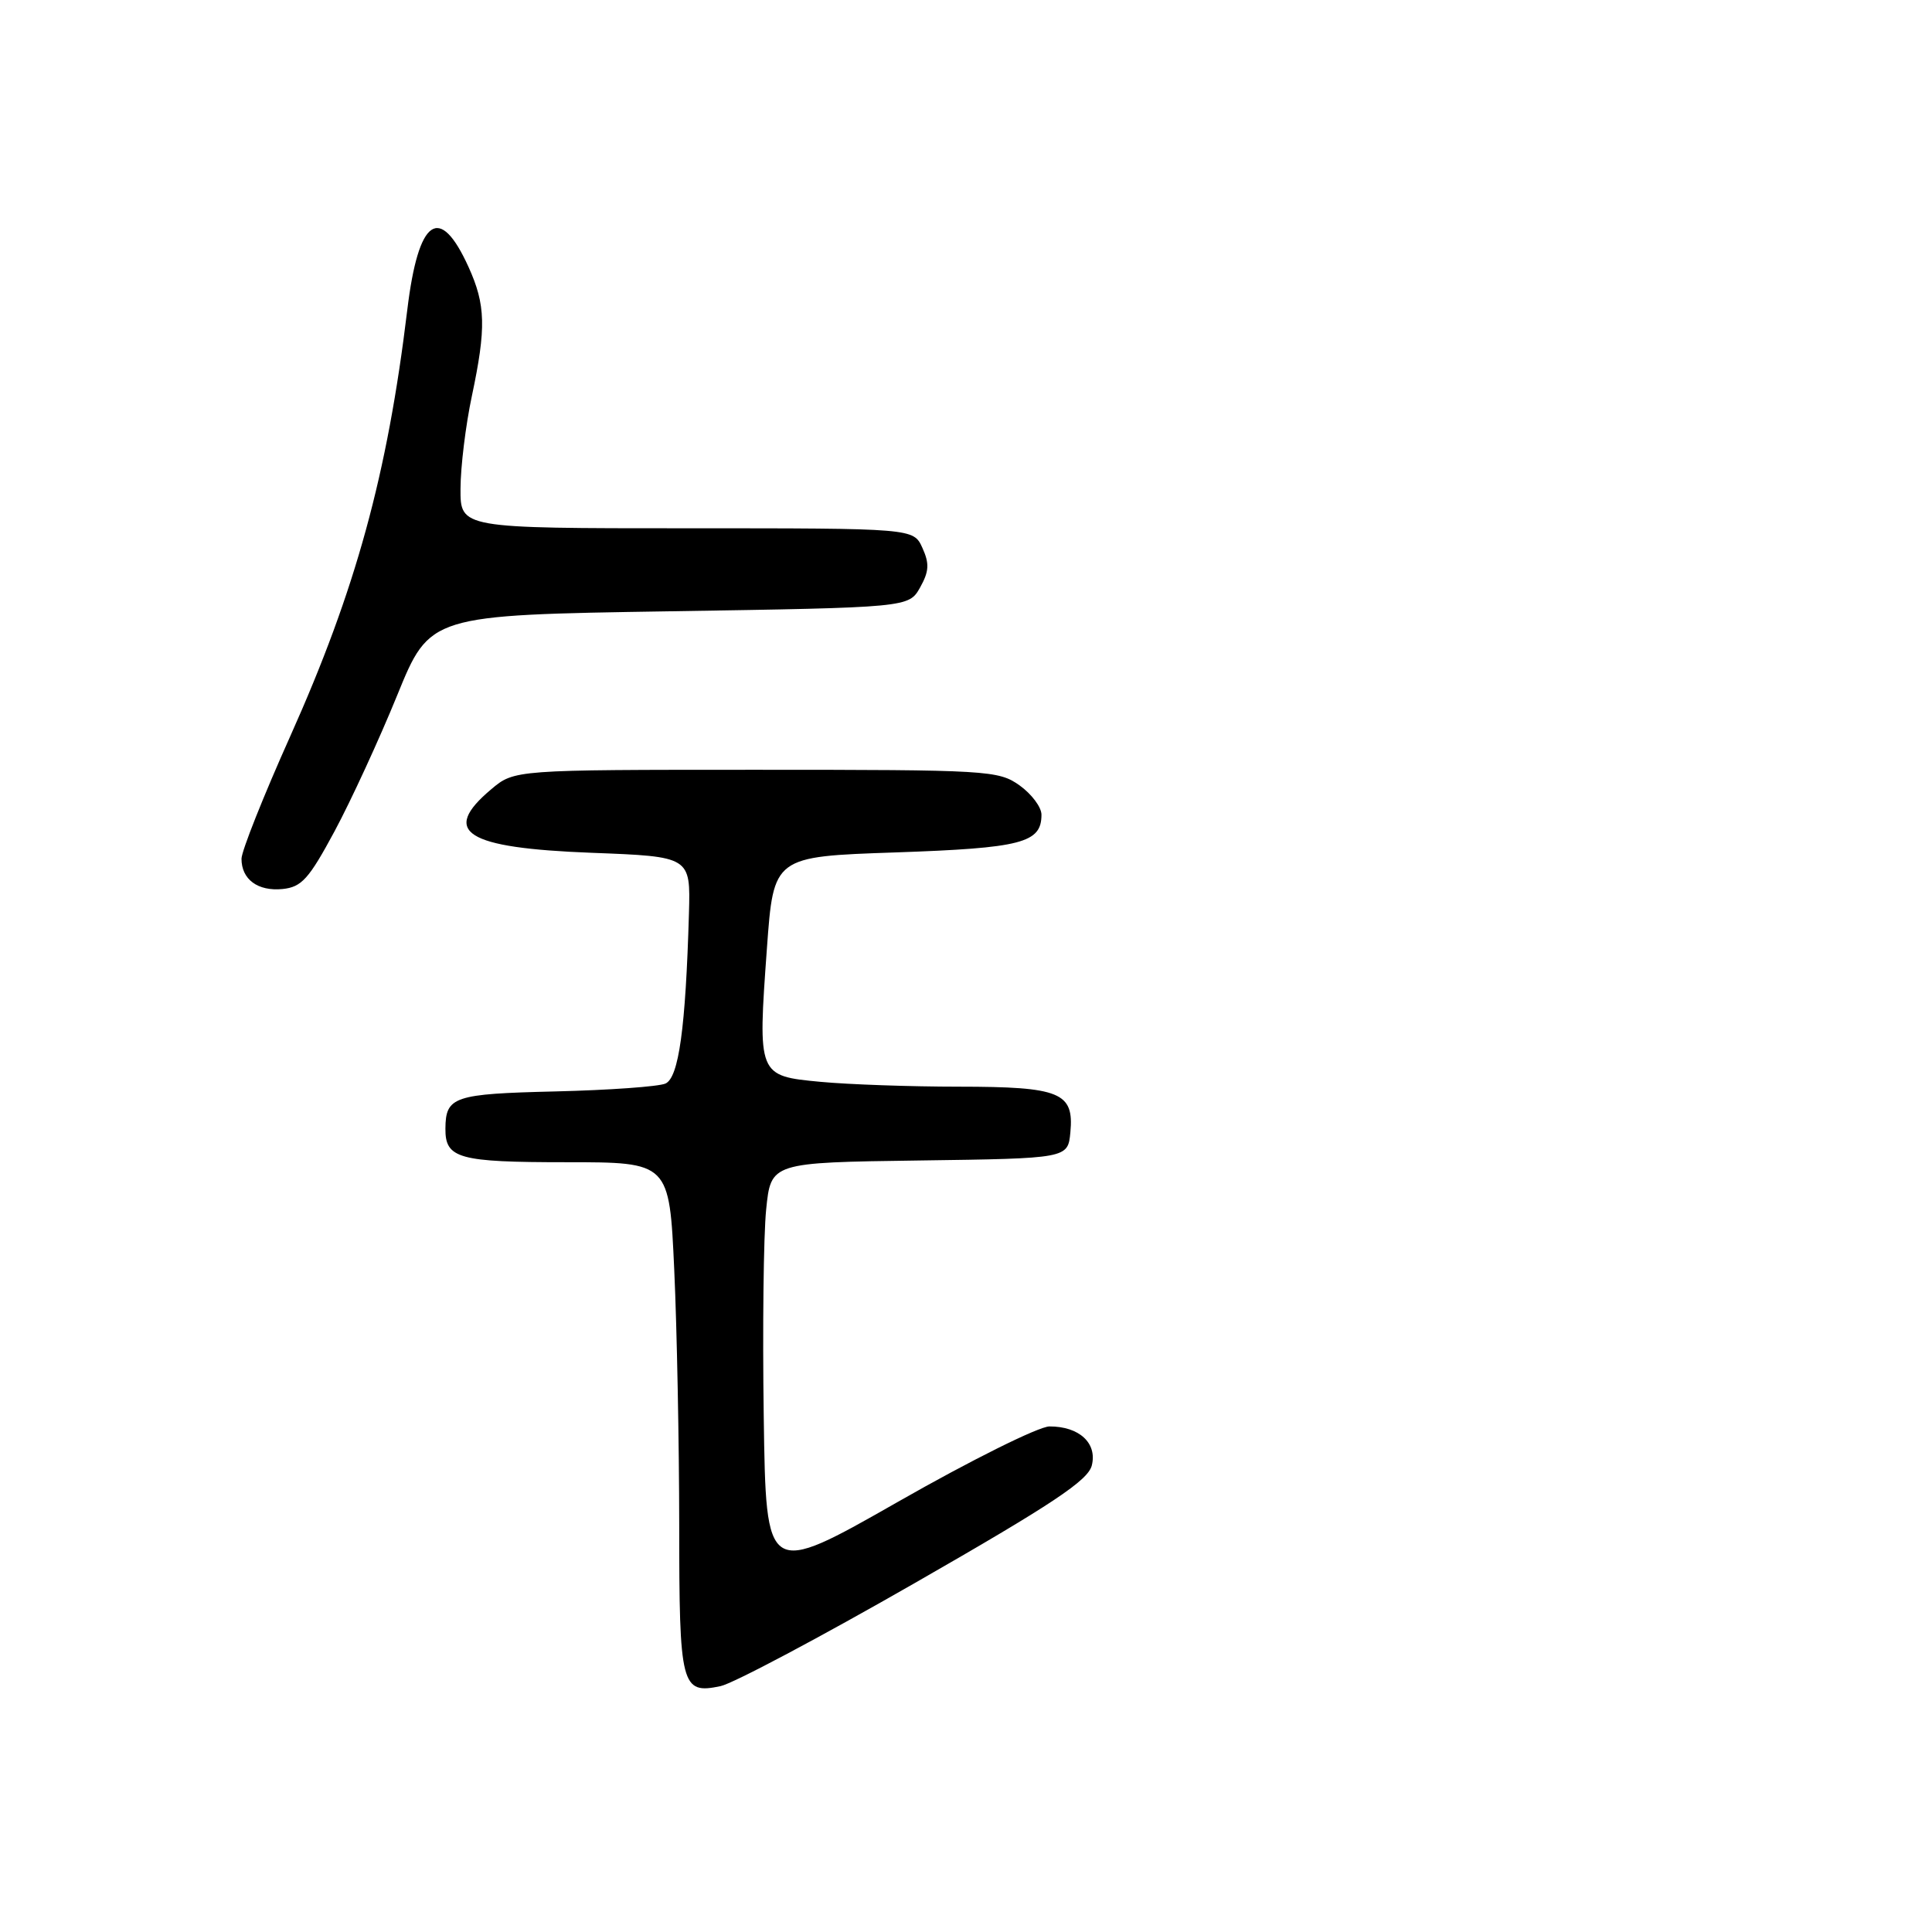 <?xml version="1.0" encoding="UTF-8" standalone="no"?>
<!DOCTYPE svg PUBLIC "-//W3C//DTD SVG 1.1//EN" "http://www.w3.org/Graphics/SVG/1.1/DTD/svg11.dtd" >
<svg xmlns="http://www.w3.org/2000/svg" xmlns:xlink="http://www.w3.org/1999/xlink" version="1.1" viewBox="0 0 256 256">
 <g >
 <path fill="currentColor"
d=" M 121.27 209.73 C 139.47 199.30 144.17 196.17 144.67 194.18 C 145.41 191.22 143.00 189.00 139.06 189.01 C 137.65 189.01 128.62 193.50 119.00 198.99 C 101.50 208.96 101.50 208.96 101.20 187.73 C 101.03 176.05 101.17 163.70 101.52 160.27 C 102.15 154.04 102.15 154.04 121.83 153.77 C 141.50 153.50 141.50 153.50 141.83 150.04 C 142.33 144.75 140.50 144.00 127.06 143.99 C 120.70 143.99 112.45 143.70 108.73 143.35 C 100.40 142.56 100.40 142.55 101.62 125.67 C 102.50 113.50 102.50 113.50 118.66 112.95 C 135.38 112.37 138.00 111.70 138.00 107.95 C 138.00 106.95 136.69 105.21 135.10 104.07 C 132.30 102.08 130.94 102.00 100.17 102.00 C 68.15 102.00 68.15 102.00 65.08 104.59 C 58.34 110.26 61.67 112.36 78.40 113.00 C 91.50 113.50 91.50 113.50 91.29 121.00 C 90.85 136.24 89.94 142.80 88.17 143.58 C 87.25 143.98 80.69 144.45 73.58 144.62 C 60.12 144.94 59.05 145.30 59.02 149.55 C 58.99 153.51 60.76 154.00 75.04 154.00 C 88.69 154.00 88.69 154.00 89.34 168.25 C 89.70 176.09 89.99 191.30 90.00 202.05 C 90.00 223.50 90.26 224.52 95.48 223.42 C 97.14 223.07 108.75 216.91 121.27 209.73 Z  M 44.34 110.13 C 46.52 106.07 50.25 97.97 52.63 92.13 C 56.96 81.50 56.96 81.50 88.69 81.00 C 120.42 80.50 120.42 80.50 121.92 77.84 C 123.11 75.71 123.17 74.68 122.22 72.59 C 121.04 70.00 121.04 70.00 91.02 70.00 C 61.00 70.00 61.00 70.00 61.02 64.75 C 61.03 61.86 61.70 56.35 62.52 52.50 C 64.44 43.43 64.36 40.39 62.08 35.37 C 58.25 26.93 55.44 28.89 53.97 41.04 C 51.33 62.91 47.14 78.17 38.47 97.53 C 34.91 105.47 32.00 112.79 32.00 113.79 C 32.00 116.53 34.16 118.12 37.44 117.80 C 39.97 117.54 40.93 116.47 44.34 110.13 Z "/>
</g>
</svg>